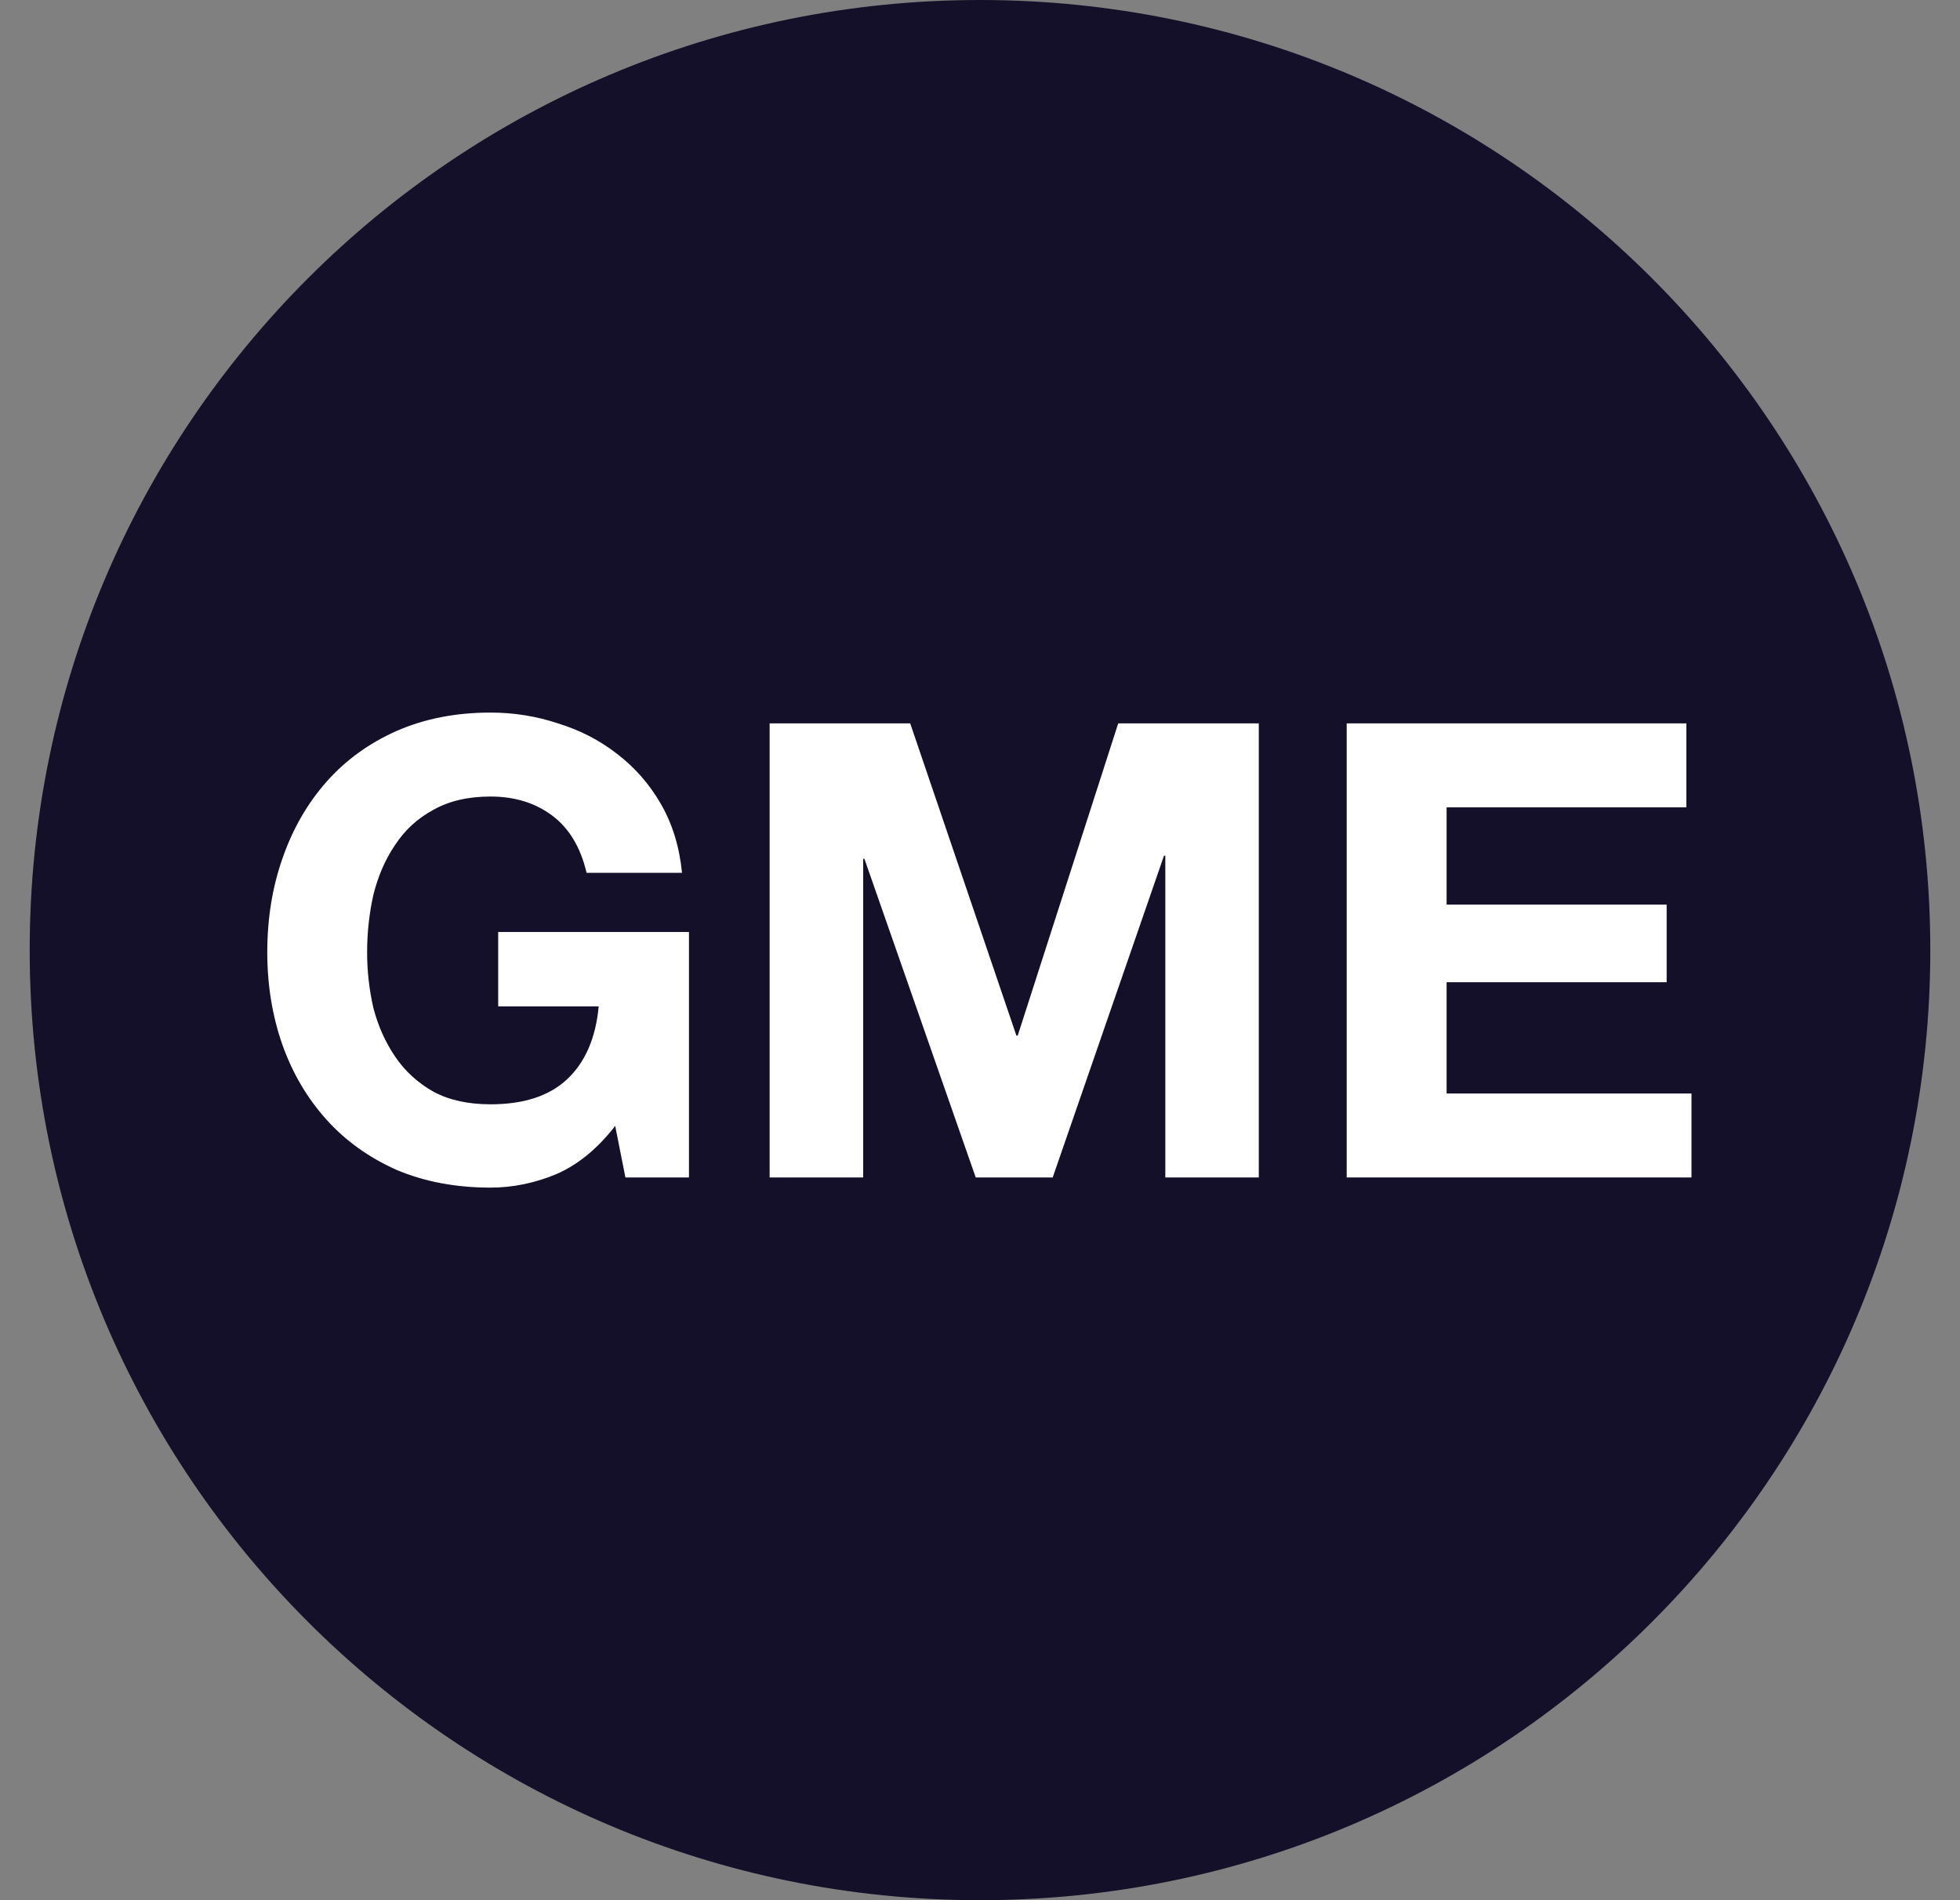 <svg width="33" height="32" viewBox="0 0 33 32" fill="none" xmlns="http://www.w3.org/2000/svg">
<rect x="0" y="0" width="33" height="32" fill="#808080" stroke="none"/>
<g clip-path="url(#clip0_1388_11290)">
<path fill-rule="evenodd" clip-rule="evenodd" d="M16.5 0C7.663 0 0.5 7.163 0.5 16C0.5 24.837 7.663 32 16.5 32C25.338 32 32.5 24.837 32.5 16C32.5 7.163 25.338 0 16.5 0Z" fill="#141029"/>
<path d="M10.358 18.961L10.53 19.829H11.6V15.695H8.388V16.948H10.08C10.03 17.483 9.851 17.894 9.544 18.179C9.244 18.458 8.816 18.597 8.259 18.597C7.881 18.597 7.559 18.526 7.295 18.383C7.031 18.233 6.817 18.037 6.653 17.794C6.488 17.551 6.367 17.28 6.288 16.98C6.217 16.673 6.181 16.359 6.181 16.038C6.181 15.702 6.217 15.377 6.288 15.063C6.367 14.749 6.488 14.47 6.653 14.228C6.817 13.978 7.031 13.781 7.295 13.639C7.559 13.489 7.881 13.414 8.259 13.414C8.666 13.414 9.012 13.521 9.298 13.735C9.583 13.949 9.776 14.27 9.876 14.699H11.483C11.44 14.263 11.322 13.878 11.129 13.542C10.936 13.207 10.69 12.925 10.39 12.696C10.098 12.468 9.766 12.296 9.394 12.182C9.03 12.061 8.652 12 8.259 12C7.674 12 7.145 12.104 6.674 12.311C6.21 12.518 5.817 12.803 5.496 13.167C5.175 13.531 4.928 13.96 4.757 14.453C4.586 14.938 4.5 15.466 4.5 16.038C4.5 16.594 4.586 17.116 4.757 17.601C4.928 18.079 5.175 18.497 5.496 18.854C5.817 19.211 6.21 19.493 6.674 19.7C7.145 19.9 7.674 20 8.259 20C8.63 20 8.998 19.925 9.362 19.775C9.726 19.618 10.058 19.347 10.358 18.961Z" fill="white"/>
<path d="M12.958 12.182V19.829H14.533V14.463H14.554L16.428 19.829H17.724L19.598 14.41H19.62V19.829H21.194V12.182H18.827L17.135 17.44H17.113L15.325 12.182H12.958Z" fill="white"/>
<path d="M22.674 12.182V19.829H28.479V18.415H24.356V16.541H28.061V15.234H24.356V13.596H28.393V12.182H22.674Z" fill="white"/>
</g>
<defs>
<clipPath id="clip0_1388_11290">
<rect width="32" height="32" fill="white" transform="translate(0.5)"/>
</clipPath>
</defs>
</svg>

